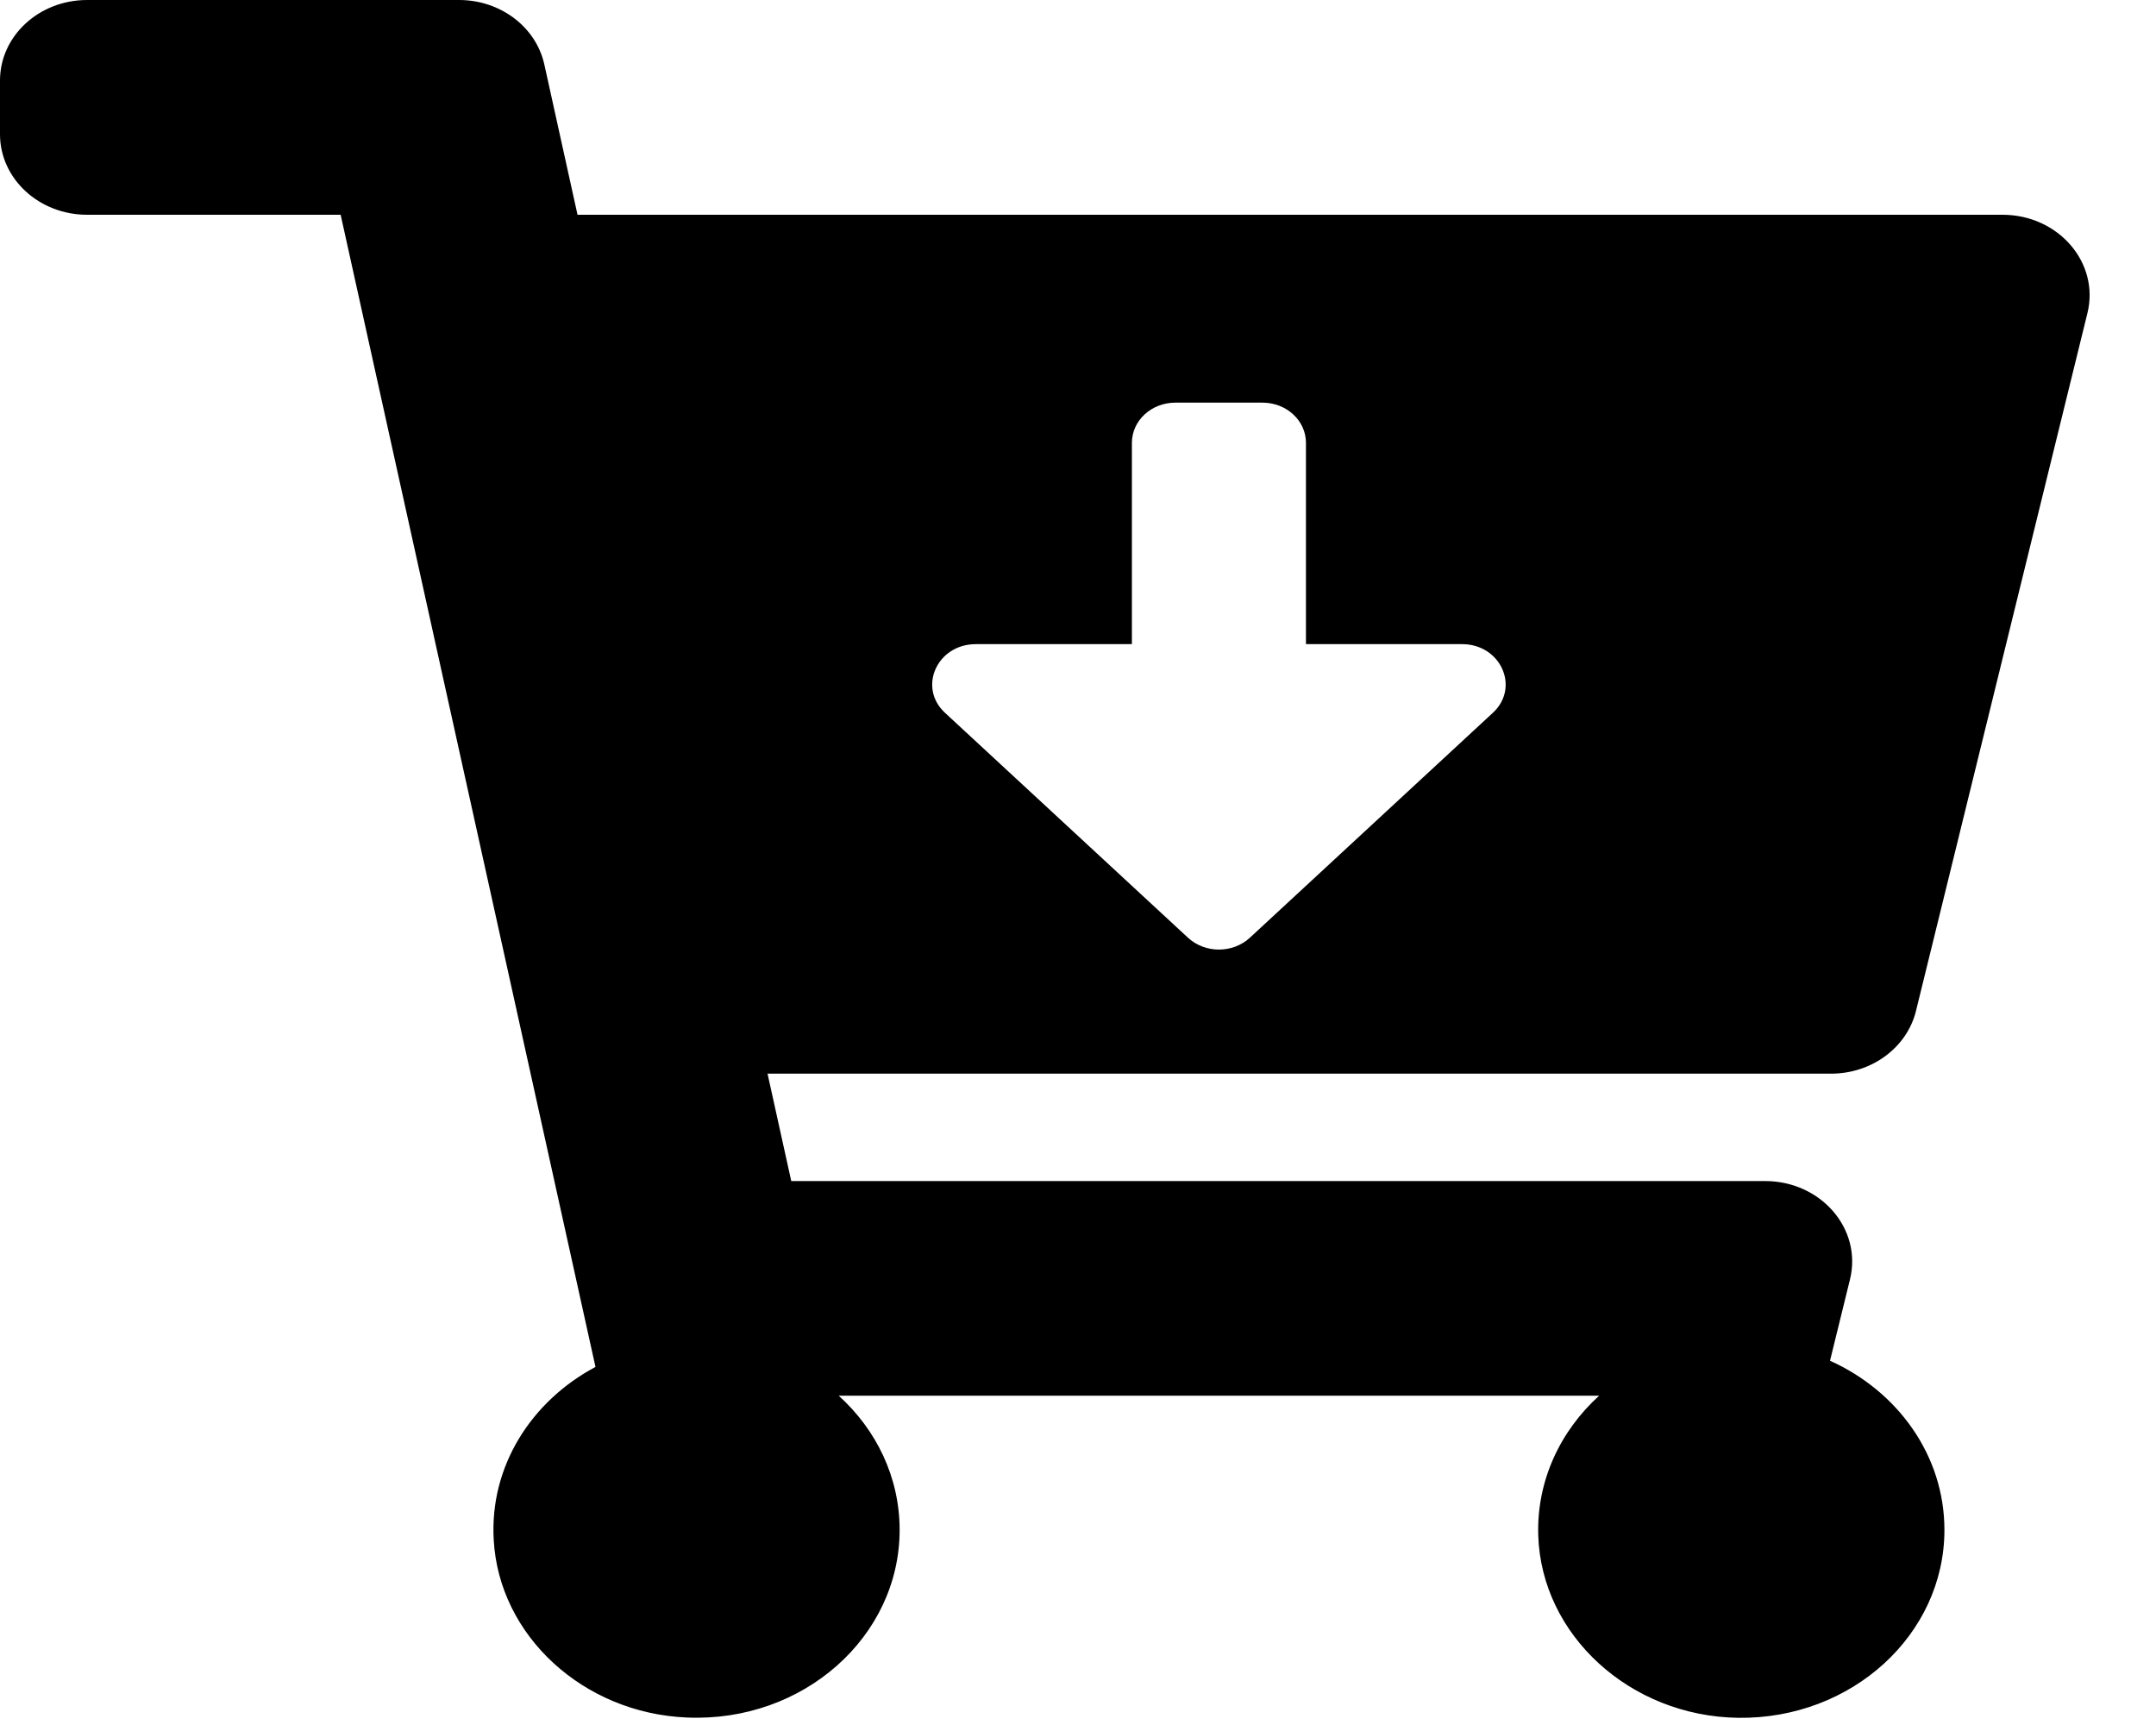<svg width="15" height="12" viewBox="0 0 15 12" fill="none" xmlns="http://www.w3.org/2000/svg">
<path d="M12.739 7.469H5.34L5.505 8.216H12.28C12.669 8.216 12.957 8.549 12.871 8.9L12.732 9.466C13.203 9.678 13.528 10.125 13.528 10.643C13.528 11.371 12.884 11.96 12.094 11.95C11.342 11.94 10.723 11.375 10.702 10.679C10.691 10.299 10.856 9.954 11.126 9.709H5.835C6.097 9.946 6.259 10.277 6.259 10.643C6.259 11.385 5.59 11.983 4.779 11.948C4.058 11.918 3.472 11.379 3.435 10.713C3.405 10.199 3.698 9.746 4.143 9.509L2.37 1.494H0.606C0.271 1.494 0 1.243 0 0.934V0.56C0 0.251 0.271 0 0.606 0H3.194C3.481 0 3.729 0.187 3.787 0.448L4.018 1.494H13.932C14.321 1.494 14.609 1.828 14.523 2.178L13.33 7.033C13.267 7.288 13.022 7.469 12.739 7.469ZM10.172 4.481H9.086V3.081C9.086 2.926 8.951 2.801 8.783 2.801H8.178C8.01 2.801 7.875 2.926 7.875 3.081V4.481H6.789C6.519 4.481 6.384 4.783 6.575 4.959L8.266 6.524C8.385 6.633 8.576 6.633 8.695 6.524L10.386 4.959C10.577 4.783 10.442 4.481 10.172 4.481Z" fill="black"/>
</svg>
